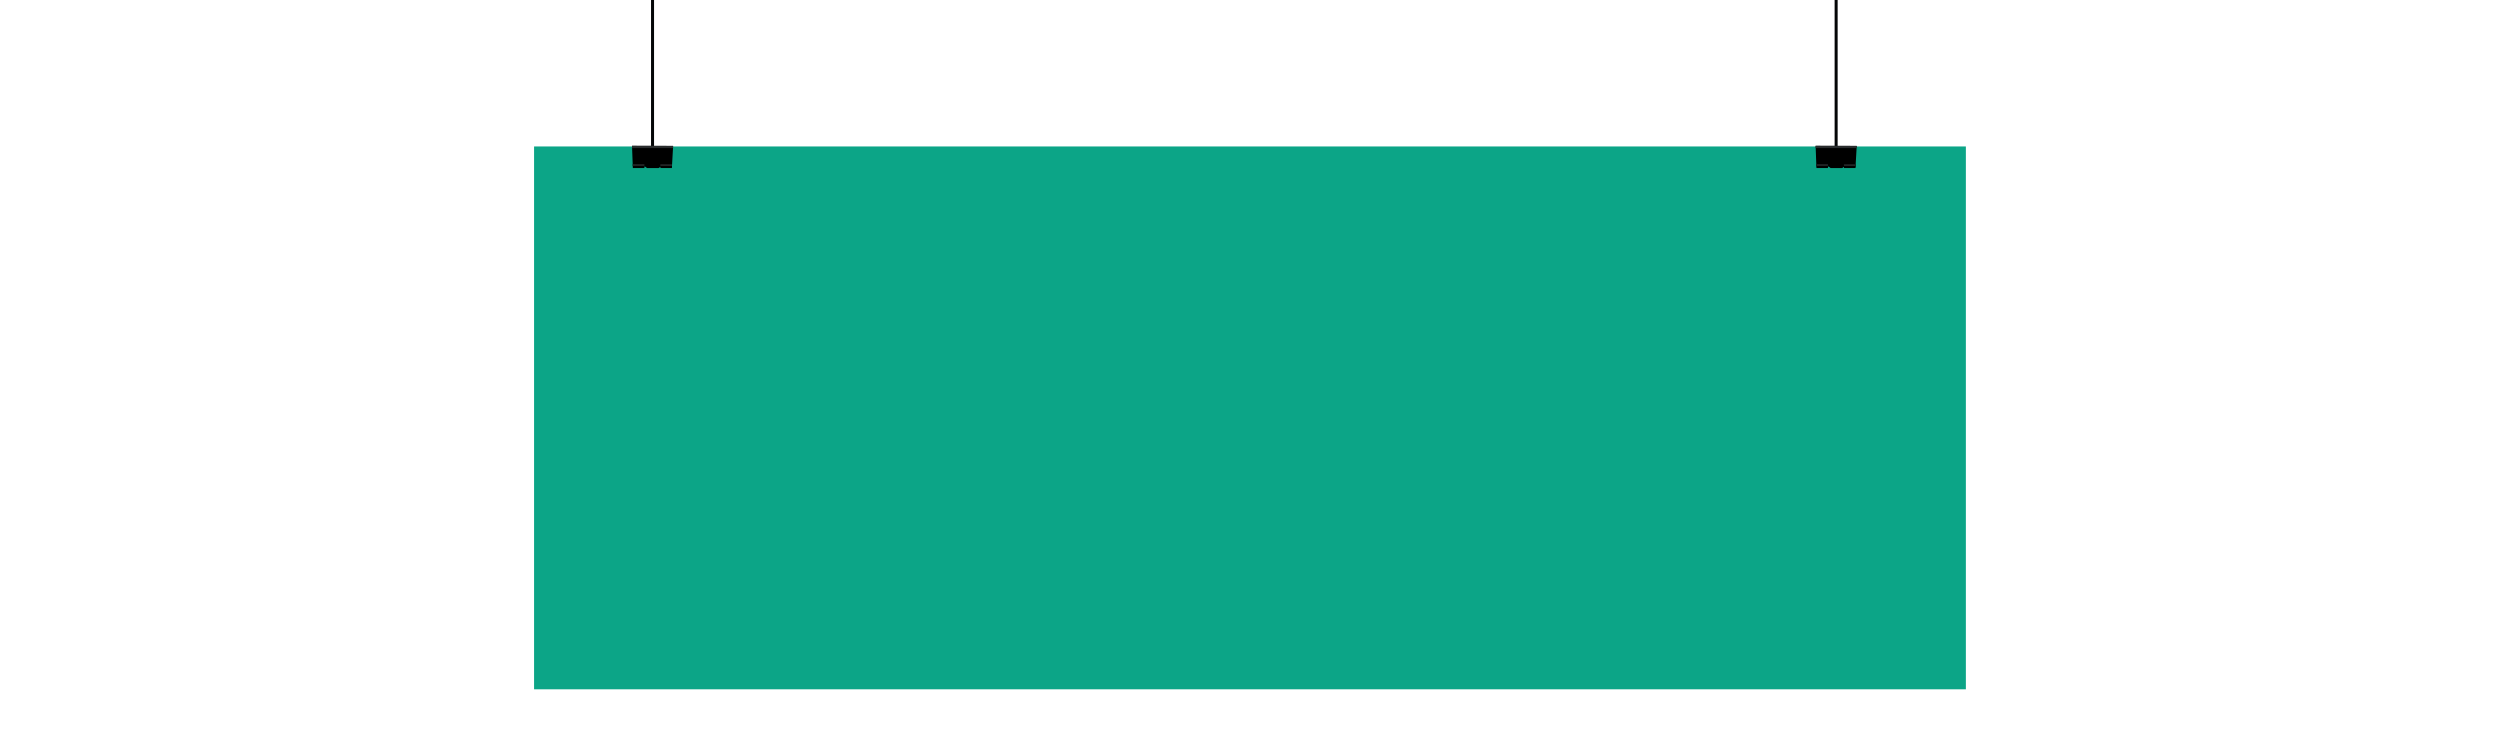 <?xml version="1.0" encoding="utf-8"?>
<!-- Generator: Adobe Illustrator 16.0.0, SVG Export Plug-In . SVG Version: 6.00 Build 0)  -->
<!DOCTYPE svg PUBLIC "-//W3C//DTD SVG 1.1//EN" "http://www.w3.org/Graphics/SVG/1.1/DTD/svg11.dtd">
<svg xmlns="http://www.w3.org/2000/svg" xmlns:xlink="http://www.w3.org/1999/xlink" version="1.1" id="图层_1" x="0px" y="0px" width="1920px" height="566px" viewBox="0 0 1920 566" enable-background="new 0 0 1920 566" xml:space="preserve">
<g>
	<g>
		<defs>
			<rect id="SVGID_1_" x="0.312" y="0.271" width="1919.999" height="566"/>
		</defs>
		
		
	</g>
	<g>
		<g>
			<g>
				<defs>
					<rect id="SVGID_3_" x="-0.021" y="-0.062" width="1920" height="566"/>
				</defs>
				<clipPath id="SVGID_4_">
					<use xlink:href="#SVGID_3_" overflow="visible"/>
				</clipPath>
			</g>
		</g>
		<g>
			<rect x="410.17" y="112.482" fill="#0CA587" width="1099.618" height="416.904"/>
			<g>
				<g>
					<rect x="499.993" y="-0.062" fill="#040607" width="2.315" height="116.238"/>
				</g>
				<path d="M494.594,127.976c0,0,0.848-0.159,1.144,0.183c0.297,0.346,1.255,0.922,1.255,0.922l8.833-0.021l1.186-0.799      c0,0,0.366-0.277,0.788-0.271c0.424,0.006,0.906,0.012,0.906,0.012l7.354,0.099l0.901-15.977l-31.562-0.142l0.575,15.875      l8.441,0.116"/>
				<rect x="485.395" y="111.98" fill="#292C2D" width="31.515" height="1.746"/>
				<rect x="486.01" y="126.181" width="8.87" height="2.878"/>
				<rect x="507.193" y="126.181" width="8.869" height="2.878"/>
				<rect x="486.01" y="126.181" fill="#292C2D" width="8.87" height="1.133"/>
				<rect x="507.146" y="126.229" fill="#292C2D" width="8.869" height="1.132"/>
			</g>
			<g>
				<g>
					<rect x="1408.993" y="-0.062" fill="#040607" width="2.313" height="116.238"/>
				</g>
				<path d="M1403.595,127.976c0,0,0.847-0.159,1.144,0.183c0.297,0.346,1.254,0.922,1.254,0.922l8.834-0.021l1.186-0.799      c0,0,0.365-0.277,0.787-0.271c0.424,0.006,0.906,0.012,0.906,0.012l7.354,0.099l0.9-15.977l-31.561-0.142l0.573,15.875      l8.441,0.116"/>
				<rect x="1394.395" y="111.98" fill="#292C2D" width="31.514" height="1.746"/>
				<rect x="1395.009" y="126.181" width="8.871" height="2.878"/>
				<rect x="1416.192" y="126.181" width="8.868" height="2.878"/>
				<rect x="1395.009" y="126.181" fill="#292C2D" width="8.871" height="1.133"/>
				<rect x="1416.146" y="126.229" fill="#292C2D" width="8.868" height="1.132"/>
			</g>
		</g>
	</g>
</g>
</svg>
